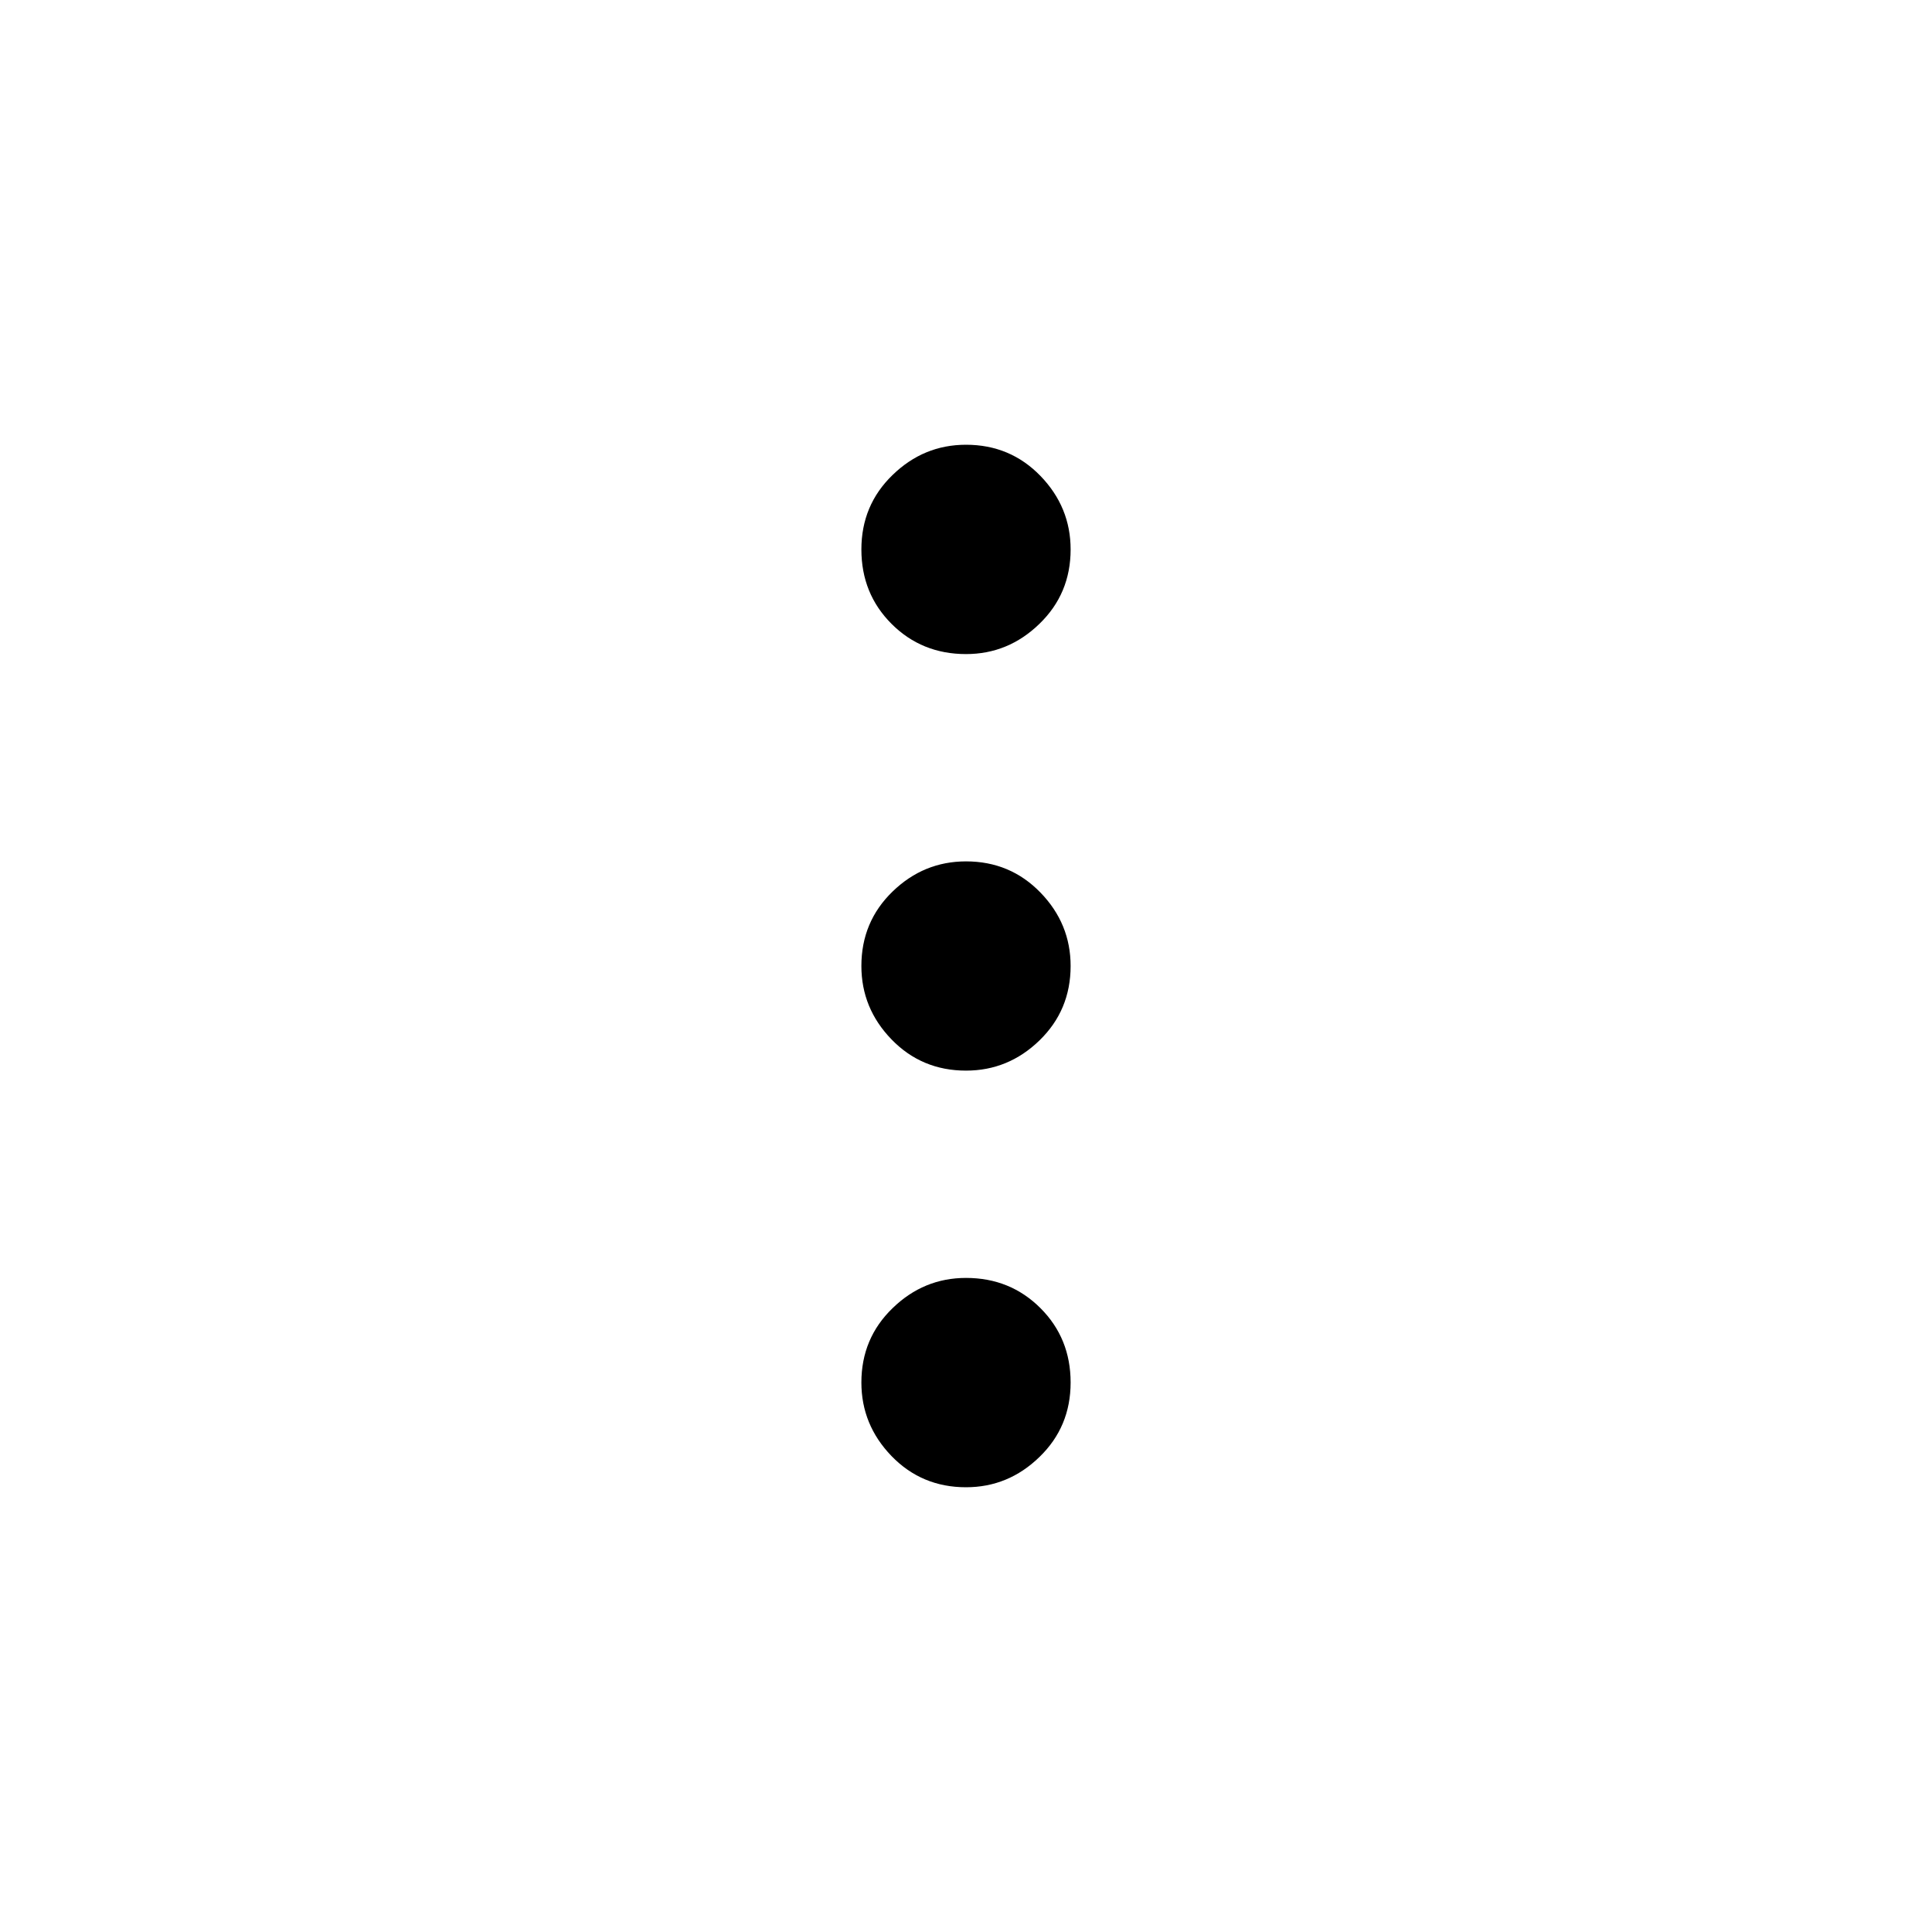 <svg xmlns="http://www.w3.org/2000/svg" viewBox="0 0 20 20"><path d="M10 15.396q-.458 0-.771-.323-.312-.323-.312-.761 0-.458.323-.77.322-.313.76-.313.458 0 .771.313.312.312.312.77 0 .459-.323.771-.322.313-.76.313Zm0-4.313q-.458 0-.771-.323-.312-.322-.312-.76 0-.458.323-.771.322-.312.76-.312.458 0 .771.323.312.322.312.76 0 .458-.323.771-.322.312-.76.312Zm0-4.312q-.458 0-.771-.313-.312-.312-.312-.77 0-.459.323-.771.322-.313.76-.313.458 0 .771.323.312.323.312.761 0 .458-.323.77-.322.313-.76.313Z"/></svg>
